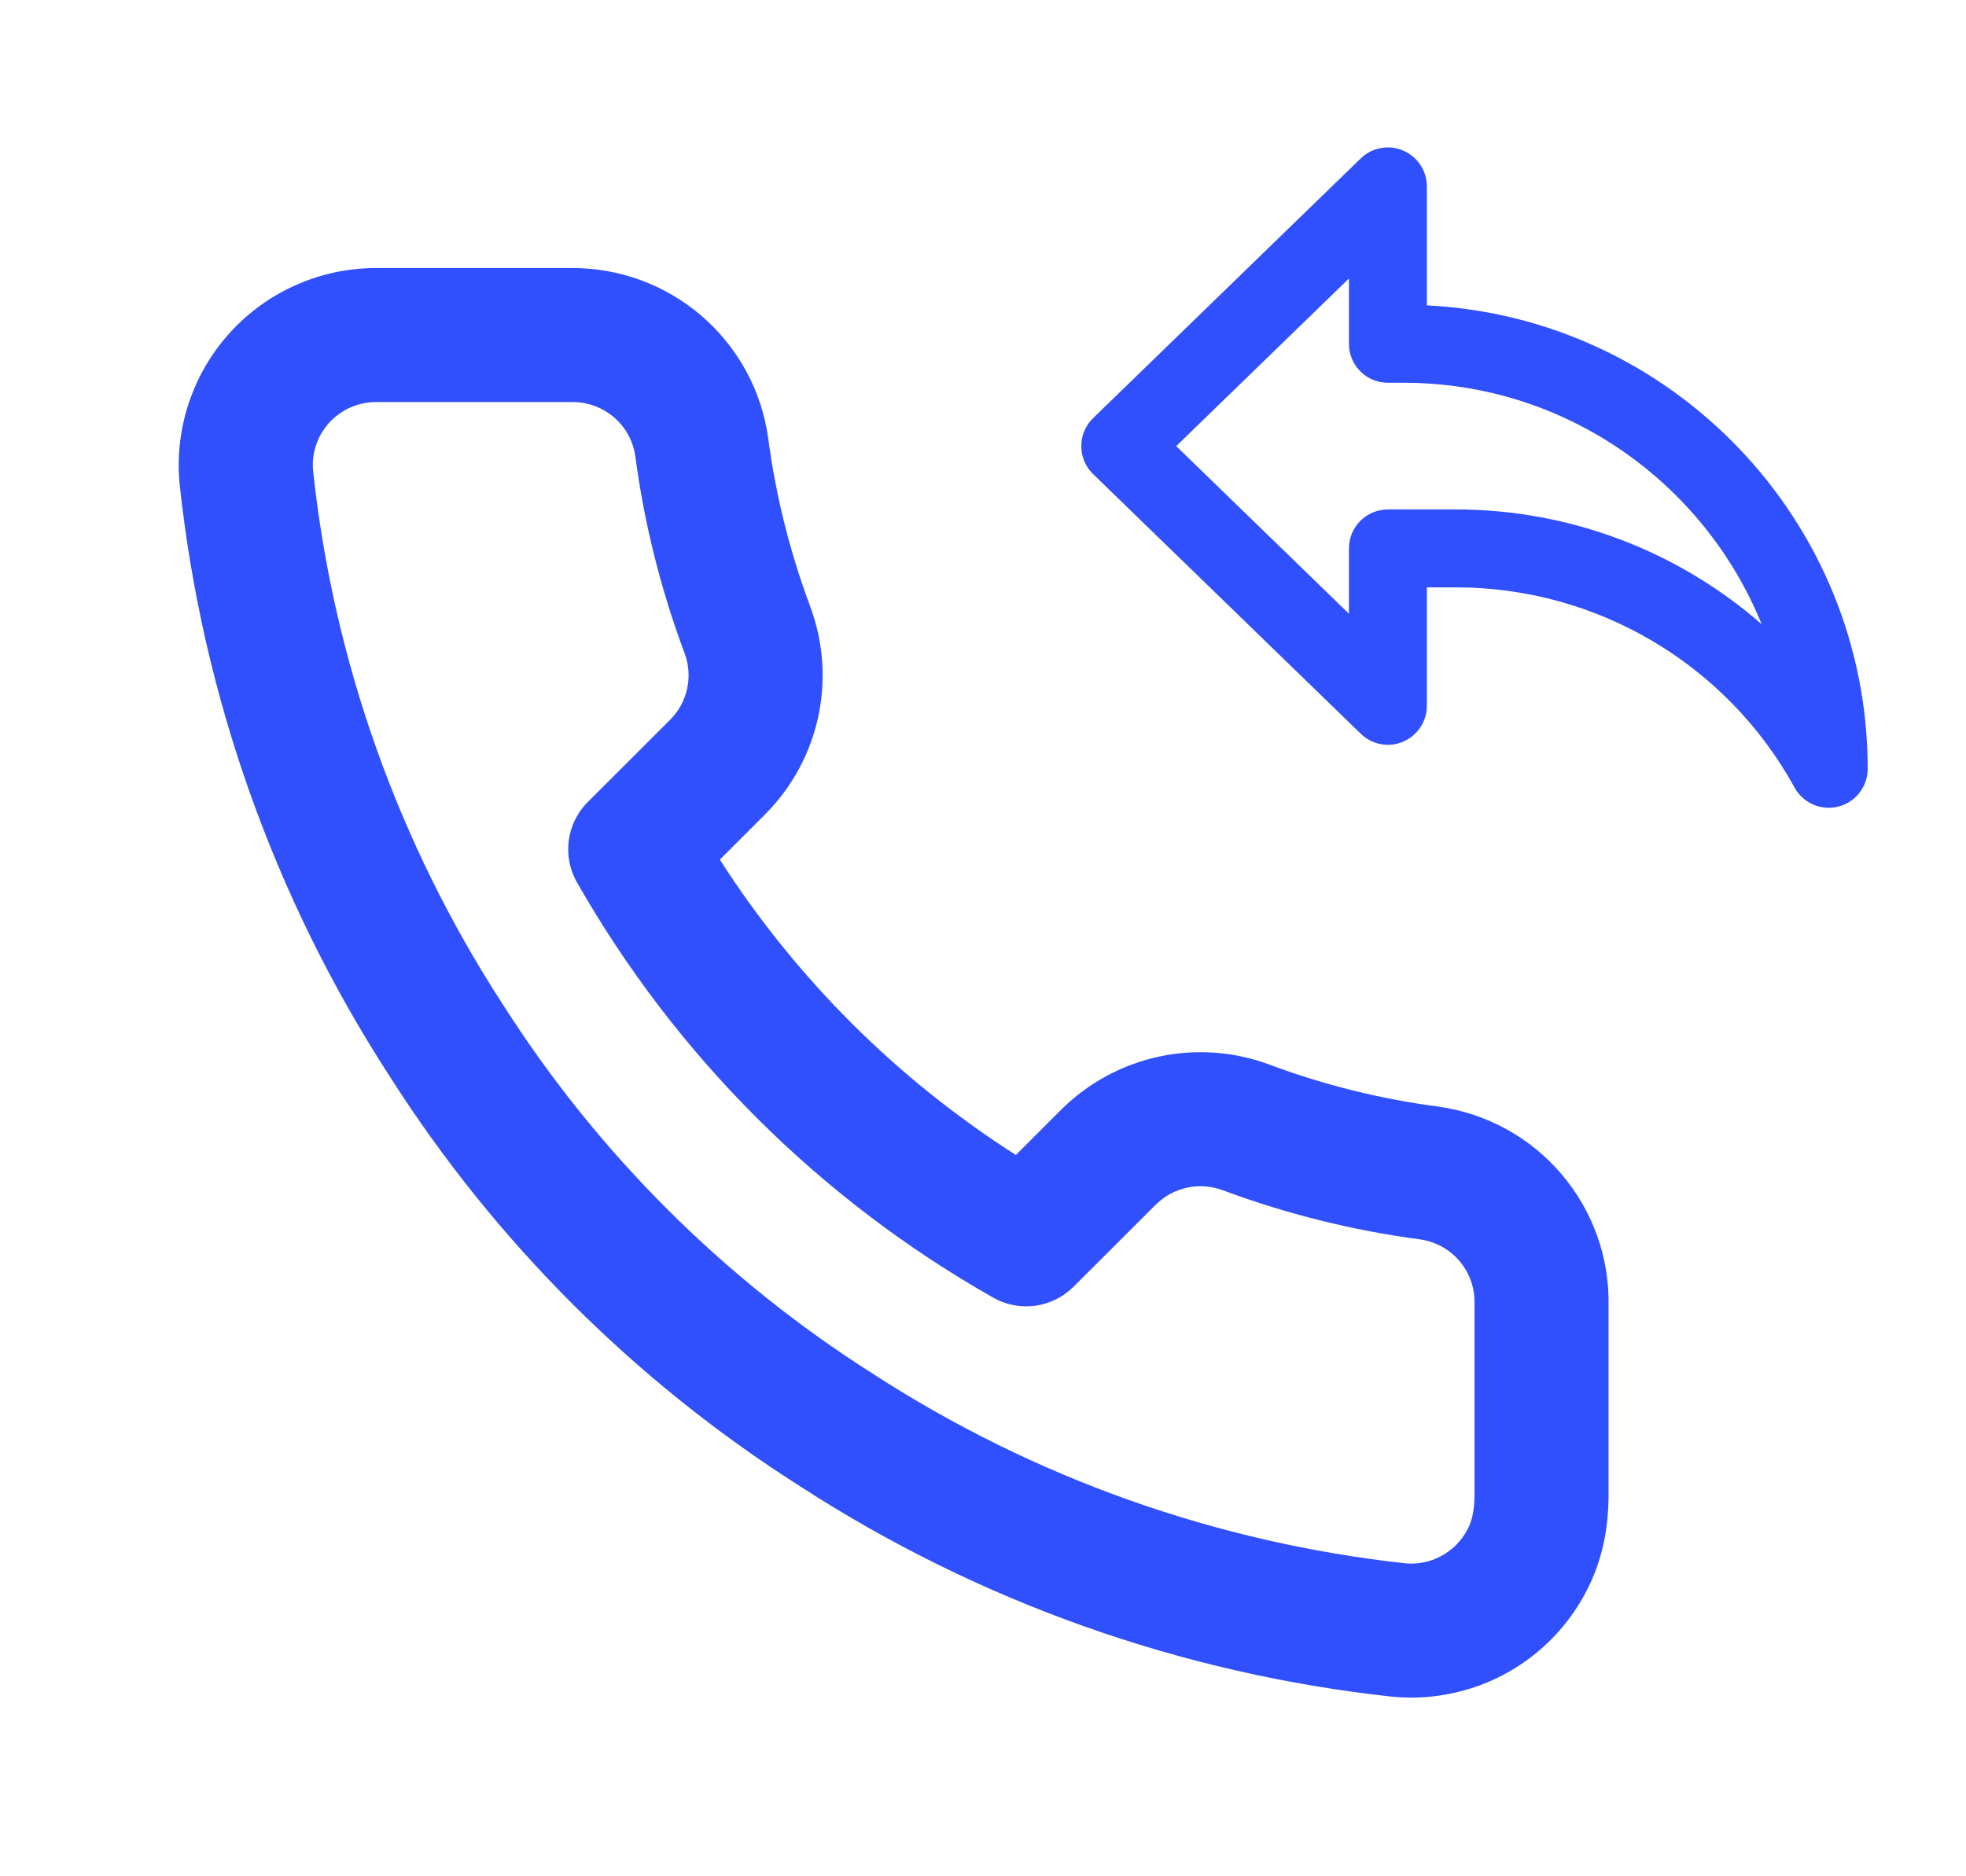 <svg width="22" height="21" viewBox="0 0 22 21" fill="#304FFD" xmlns="http://www.w3.org/2000/svg">
    <path fill-rule="evenodd" clip-rule="evenodd"
        d="M6.871 4.671C6.74 4.559 6.574 4.498 6.401 4.5L6.394 4.5L4.207 4.5C4.109 4.5 4.012 4.521 3.922 4.56C3.832 4.6 3.751 4.658 3.685 4.73C3.619 4.803 3.568 4.888 3.537 4.981C3.506 5.072 3.495 5.168 3.503 5.264C3.73 7.393 4.457 9.439 5.623 11.236L5.627 11.242C6.687 12.907 8.102 14.319 9.77 15.377L9.776 15.381C11.569 16.541 13.609 17.266 15.733 17.498C15.83 17.506 15.927 17.494 16.019 17.463C16.112 17.431 16.198 17.38 16.271 17.314C16.343 17.247 16.401 17.167 16.441 17.077C16.477 16.995 16.498 16.892 16.5 16.745L16.5 14.606L16.5 14.587C16.504 14.415 16.445 14.247 16.333 14.115C16.221 13.983 16.065 13.897 15.894 13.872C15.139 13.772 14.398 13.588 13.685 13.322L13.684 13.322C13.557 13.274 13.419 13.264 13.286 13.292C13.154 13.32 13.033 13.385 12.937 13.48C12.936 13.48 12.936 13.48 12.935 13.481L12.013 14.402C11.774 14.64 11.406 14.69 11.113 14.523C9.17 13.421 7.562 11.816 6.457 9.877C6.289 9.583 6.339 9.213 6.579 8.975L7.503 8.052C7.597 7.957 7.662 7.836 7.69 7.705C7.718 7.573 7.708 7.437 7.661 7.311L7.66 7.309C7.394 6.597 7.209 5.857 7.109 5.104C7.085 4.936 7 4.782 6.871 4.671ZM6.391 3C6.925 2.996 7.442 3.185 7.848 3.533C8.254 3.882 8.52 4.366 8.595 4.896L8.596 4.903C8.681 5.546 8.838 6.176 9.065 6.783L9.064 6.782C9.213 7.177 9.245 7.606 9.157 8.018C9.069 8.431 8.864 8.81 8.567 9.109L8.564 9.112L8.055 9.621C8.906 10.949 10.036 12.077 11.368 12.927L11.882 12.413C12.182 12.117 12.561 11.913 12.974 11.825C13.386 11.737 13.815 11.769 14.21 11.917C14.818 12.144 15.45 12.301 16.093 12.385L16.1 12.386C16.636 12.462 17.126 12.731 17.476 13.144C17.824 13.554 18.011 14.077 18 14.614L18 16.759C17.997 17.044 17.954 17.36 17.814 17.679C17.691 17.96 17.51 18.213 17.284 18.42C17.057 18.628 16.79 18.786 16.498 18.884C16.207 18.982 15.899 19.019 15.593 18.991L15.579 18.99C13.221 18.734 10.955 17.93 8.964 16.642C7.112 15.467 5.541 13.899 4.363 12.05C3.068 10.054 2.262 7.781 2.01 5.416L2.009 5.404C1.981 5.099 2.018 4.791 2.116 4.501C2.214 4.211 2.371 3.944 2.578 3.718C2.785 3.492 3.036 3.311 3.317 3.188C3.597 3.064 3.9 3 4.206 3L6.391 3Z"
        fill="#304FFD" />
    <path fill-rule="evenodd" clip-rule="evenodd"
        d="M15.227 1.773C15.353 1.651 15.54 1.616 15.701 1.685C15.861 1.753 15.967 1.911 15.967 2.086V3.418C18.71 3.554 20.9 5.828 20.9 8.605C20.9 8.804 20.765 8.978 20.572 9.027C20.535 9.037 20.498 9.041 20.464 9.041C20.307 9.041 20.159 8.956 20.081 8.814L20.074 8.801C19.314 7.428 17.866 6.574 16.294 6.574H15.967V7.9C15.967 8.075 15.861 8.233 15.701 8.301L15.7 8.302C15.541 8.369 15.353 8.336 15.227 8.212L12.232 5.306C12.147 5.224 12.1 5.111 12.1 4.993C12.1 4.875 12.147 4.762 12.232 4.68L15.227 1.773ZM13.162 4.993L15.095 6.869V6.138C15.095 5.897 15.29 5.702 15.531 5.702H16.294C17.572 5.702 18.781 6.172 19.713 6.986C19.071 5.403 17.517 4.284 15.707 4.284H15.531C15.29 4.284 15.095 4.089 15.095 3.848V3.117L13.162 4.993Z"
        fill="#304FFD" />
</svg>
    